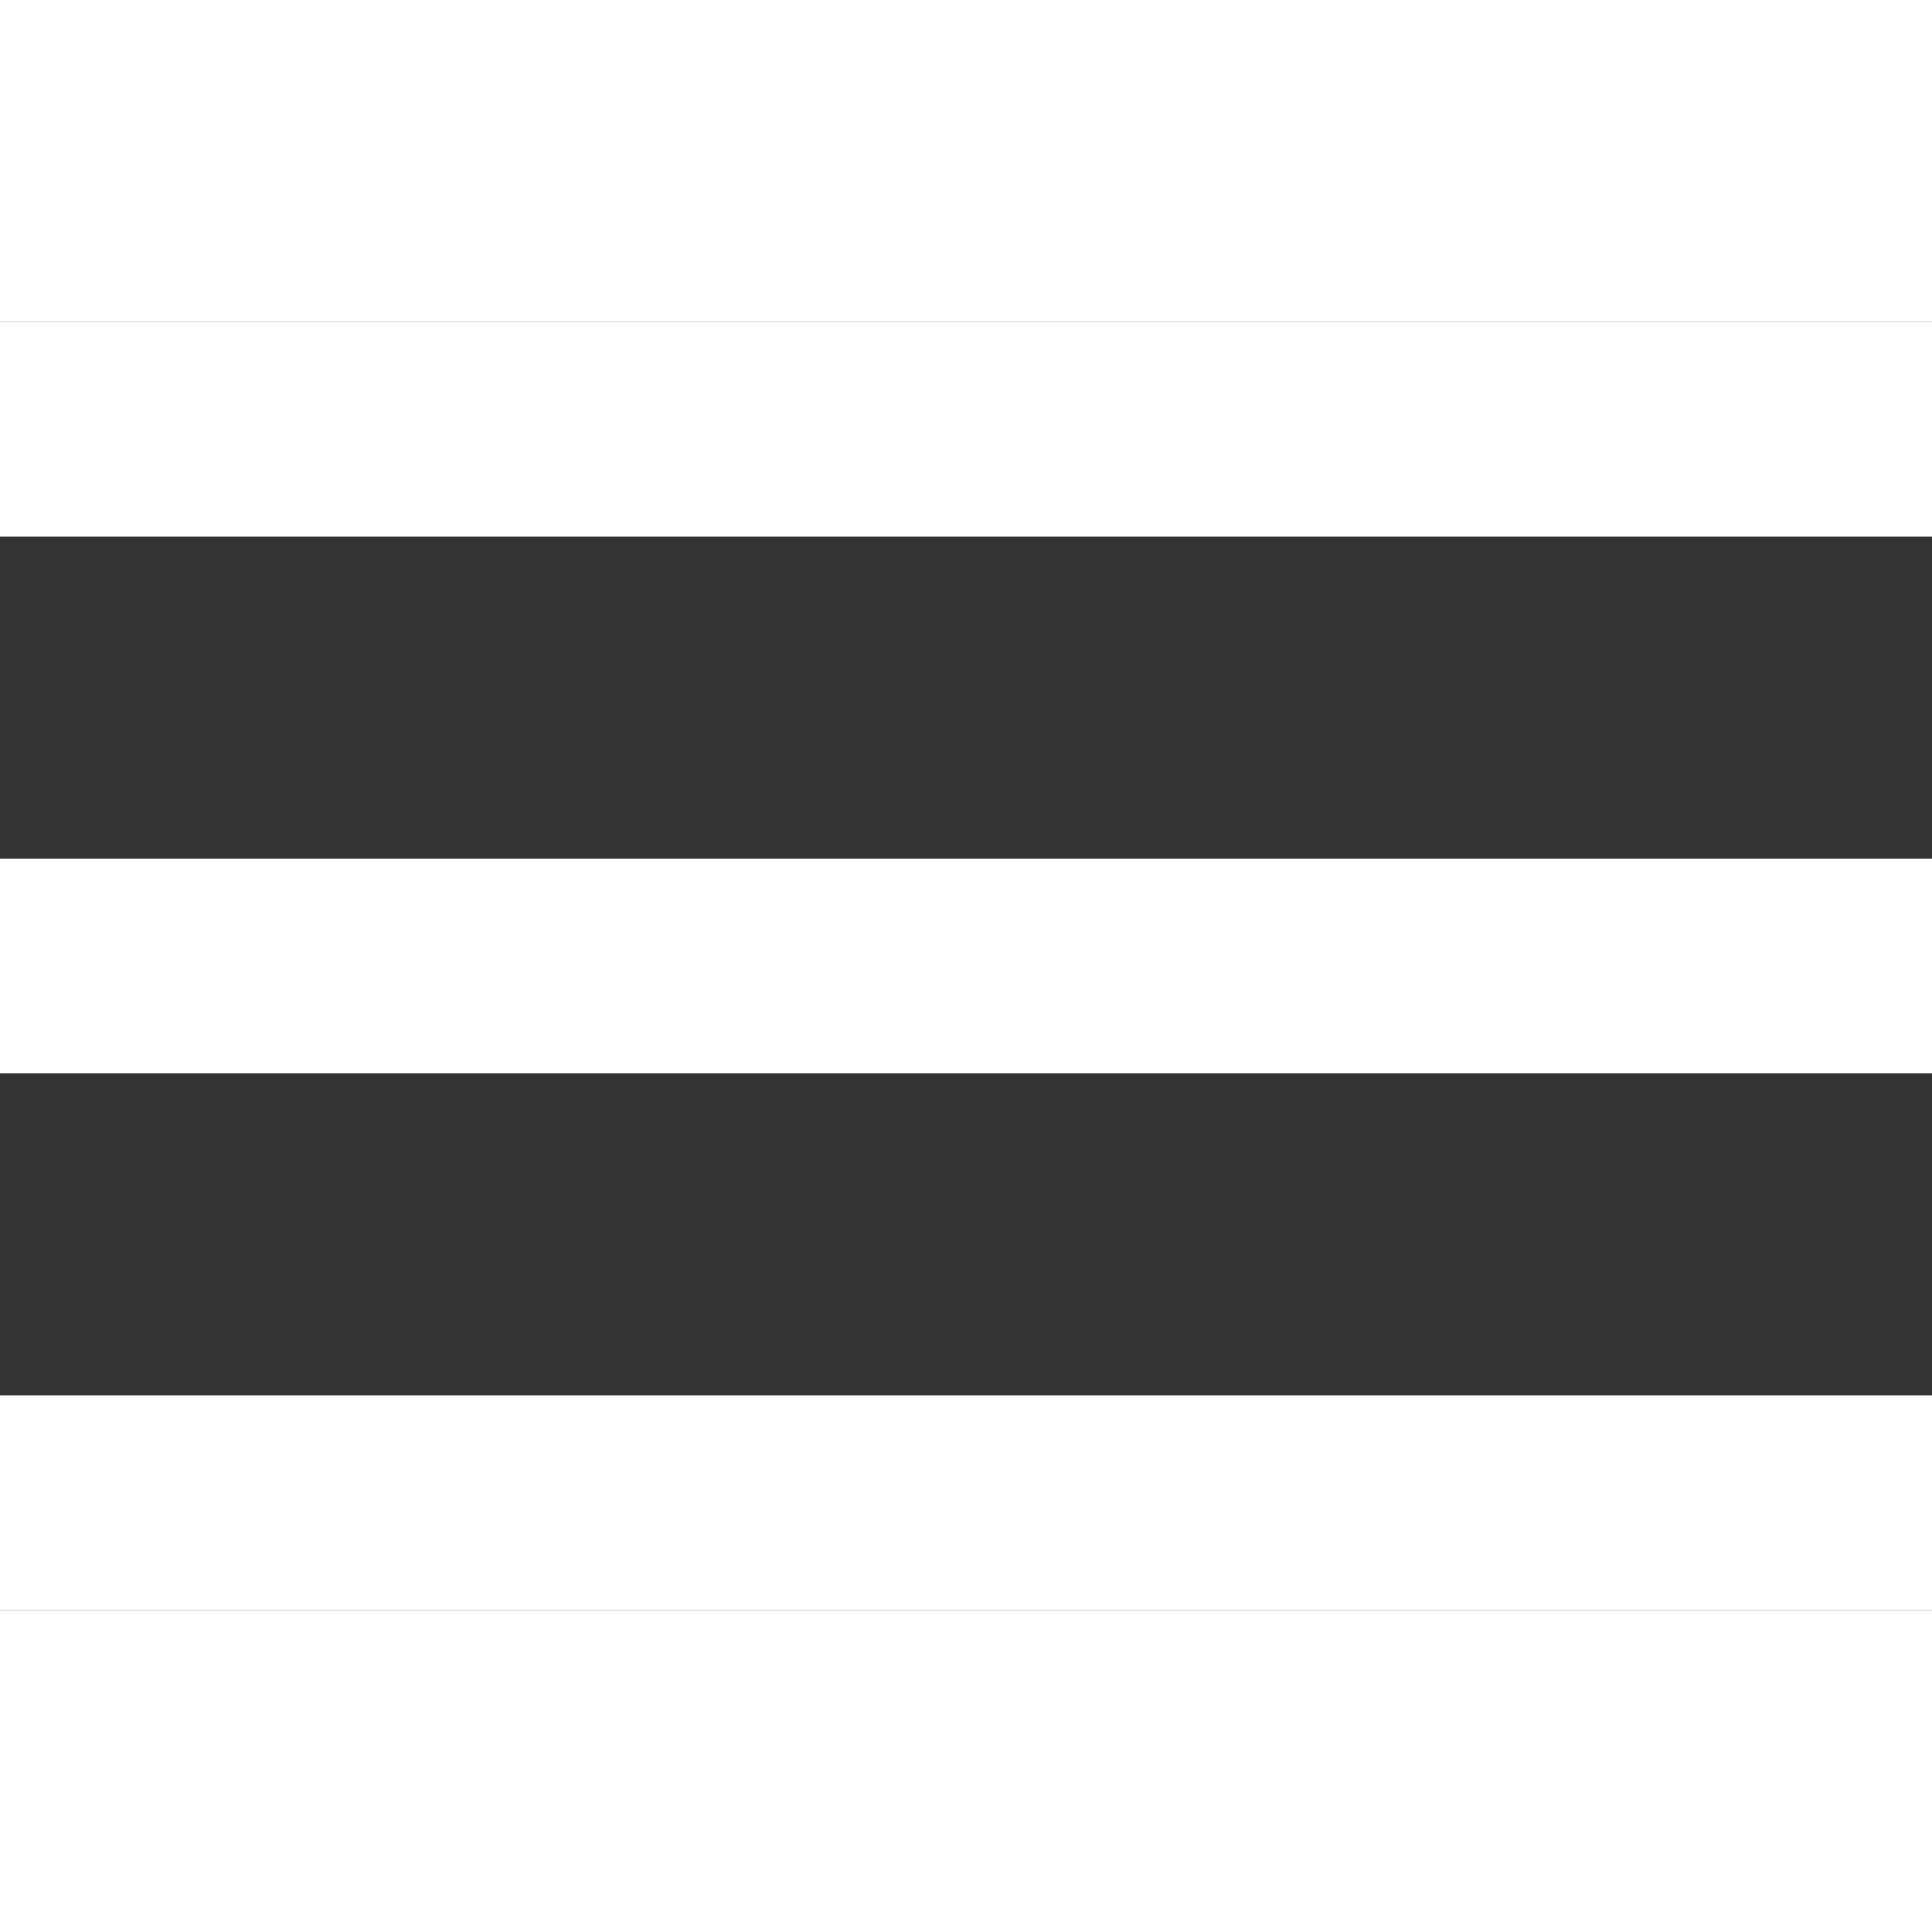 <svg xmlns="http://www.w3.org/2000/svg" height="48px" viewBox="3 6 18 12" width="48px" fill="#FFFFFF"><rect x="3" y="6" width="18" height="12" fill="#333333" stroke="none"/><path d="M0 0h24v24H0z" fill="none"/><path d="M3 18h18v-2H3v2zm0-5h18v-2H3v2zm0-7v2h18V6H3z"/></svg>


<!-- viewBox="0 0 24 24" -->